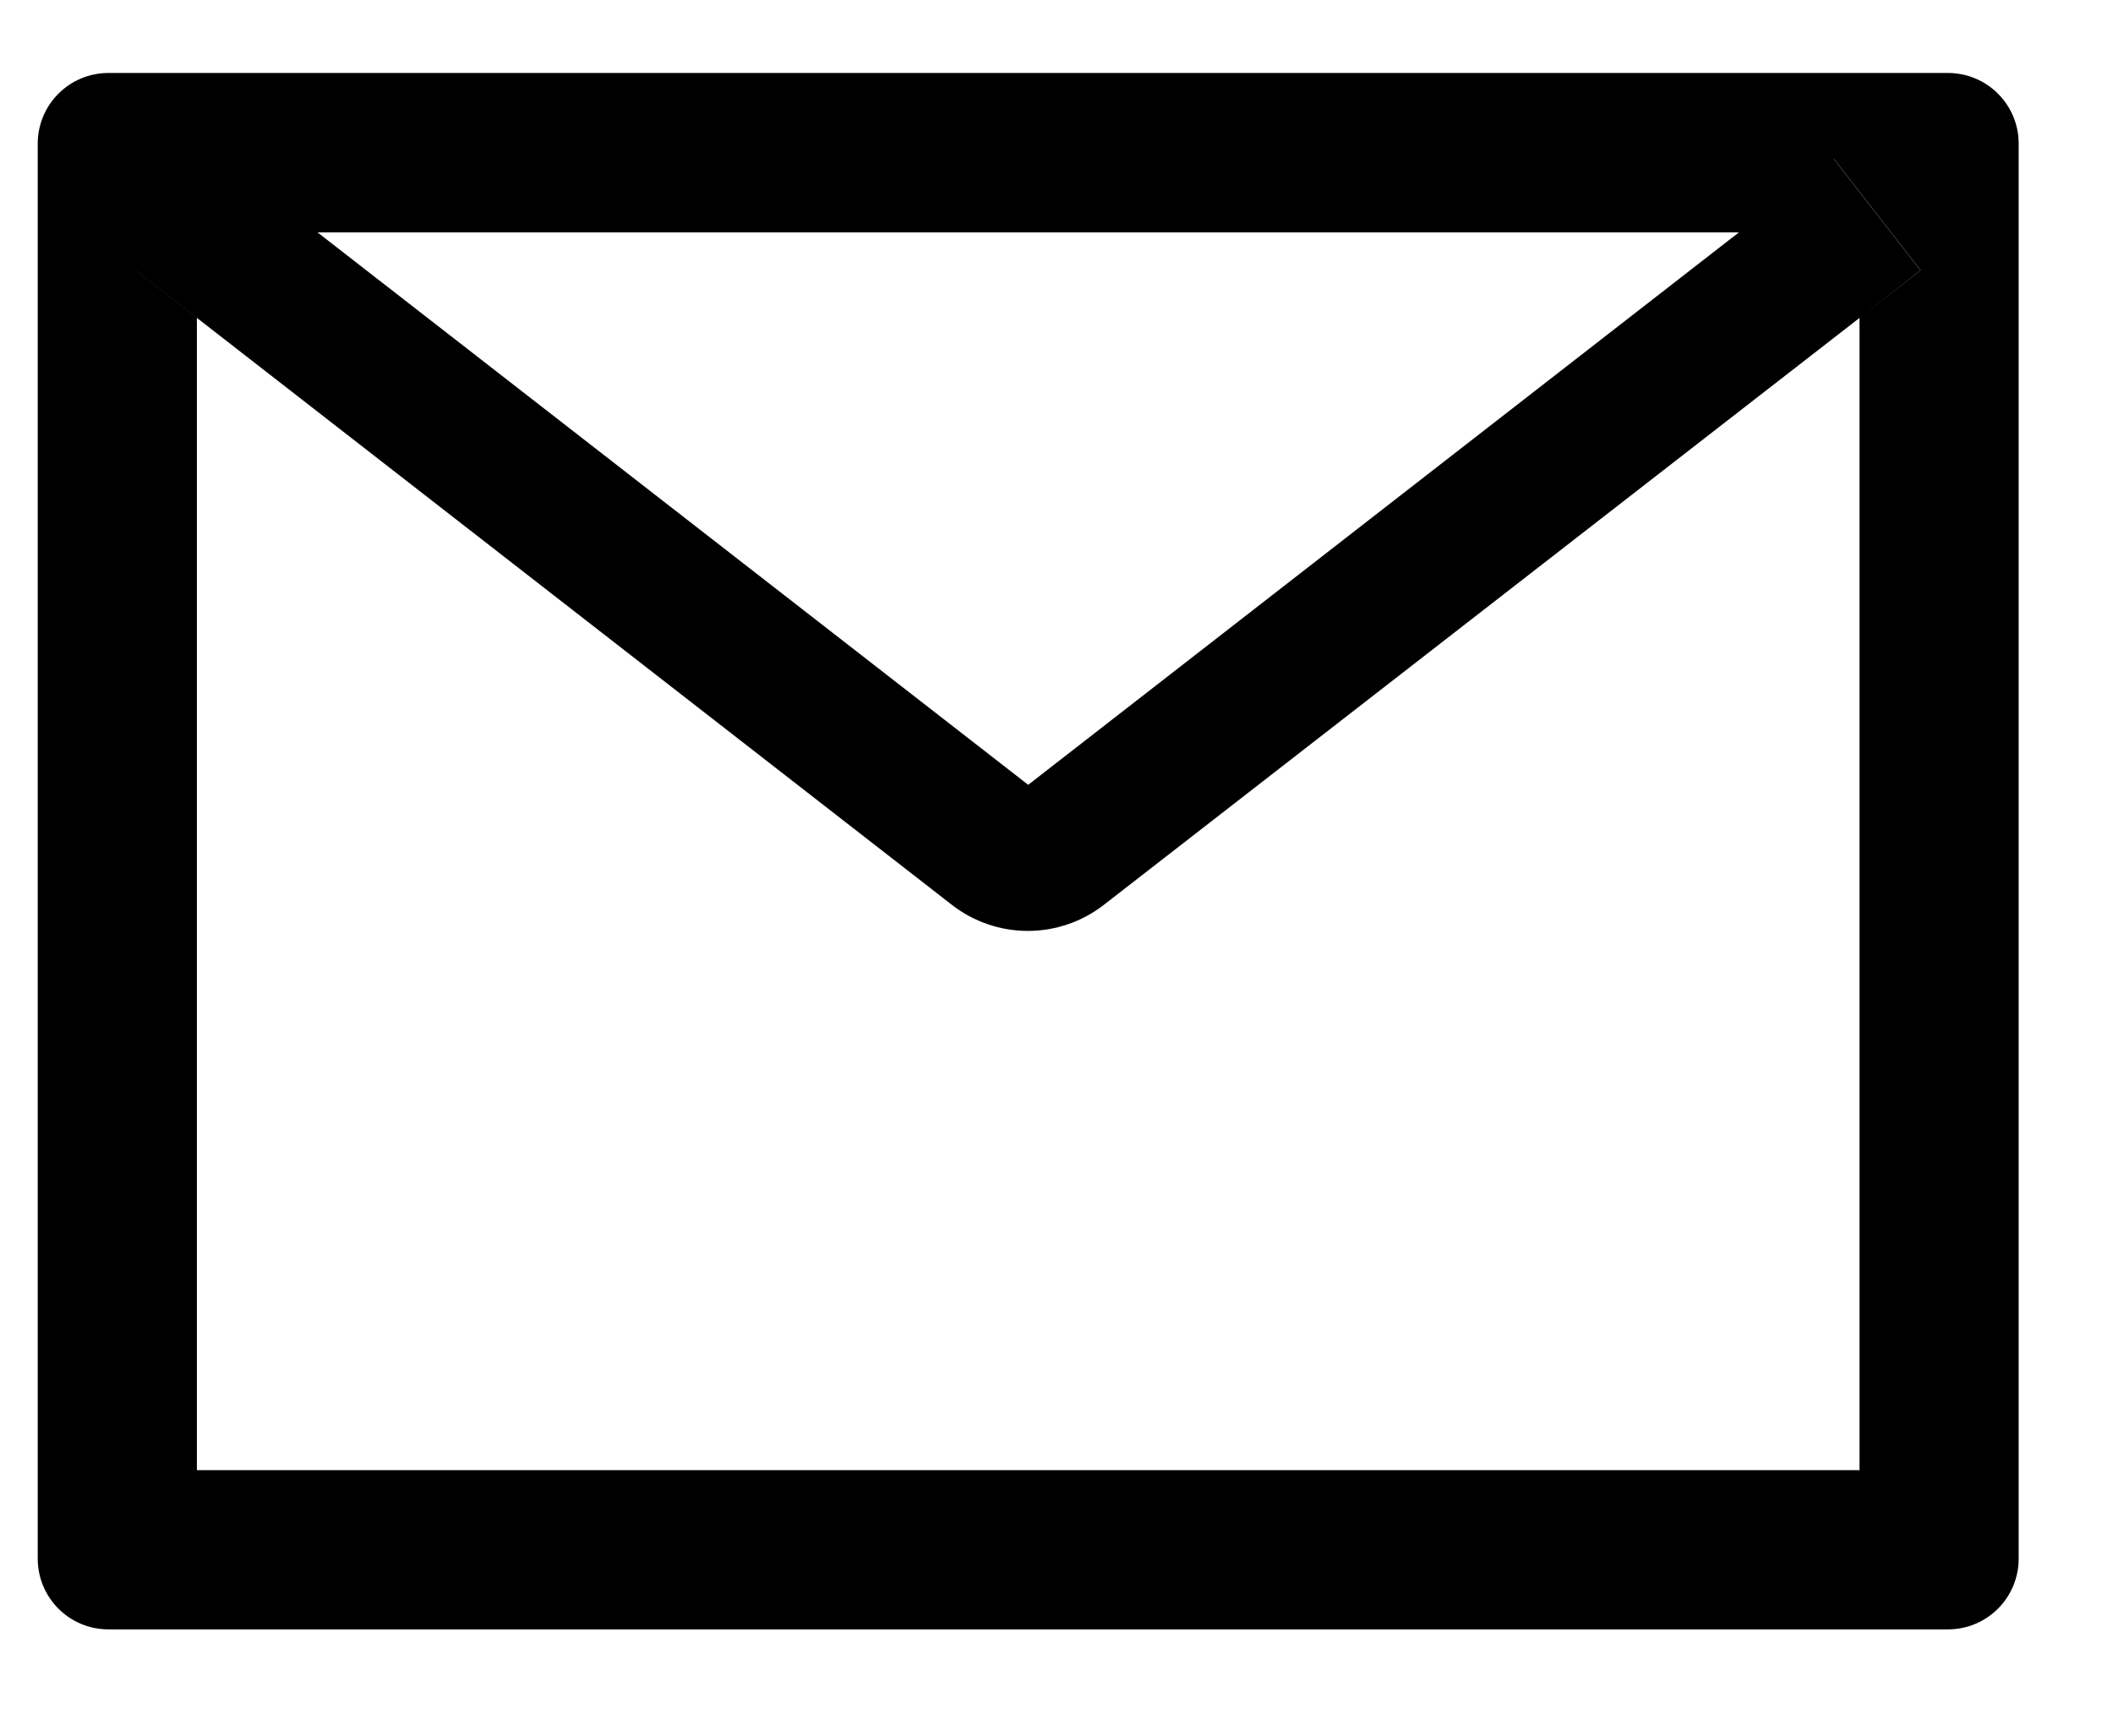 <svg width="28" height="23" viewBox="0 0 28 23" fill="none" xmlns="http://www.w3.org/2000/svg">
    <g id="ant-design:mail-outlined" clip-path="url(#clip0_67_7874)">
        <path id="Vector"
              d="M25.812 0.967H1.438C0.919 0.967 0.5 1.386 0.5 1.904V20.654C0.5 21.173 0.919 21.592 1.438 21.592H25.812C26.331 21.592 26.75 21.173 26.75 20.654V1.904C26.75 1.386 26.331 0.967 25.812 0.967ZM24.641 4.213V19.482H2.609V4.213L1.801 3.583L2.952 2.104L4.206 3.079H23.047L24.301 2.104L25.452 3.583L24.641 4.213ZM23.047 3.076L13.625 10.4L4.203 3.076L2.949 2.101L1.798 3.58L2.606 4.21L12.614 11.991C12.902 12.215 13.256 12.336 13.621 12.336C13.985 12.336 14.339 12.215 14.627 11.991L24.641 4.213L25.449 3.583L24.298 2.104L23.047 3.076Z"
              fill="currentColor"/>
    </g>
    <defs>
        <clipPath id="clip0_67_7874">
            <rect width="27" height="22" fill="white" transform="translate(0.5 0.279)"/>
        </clipPath>
    </defs>
</svg>

